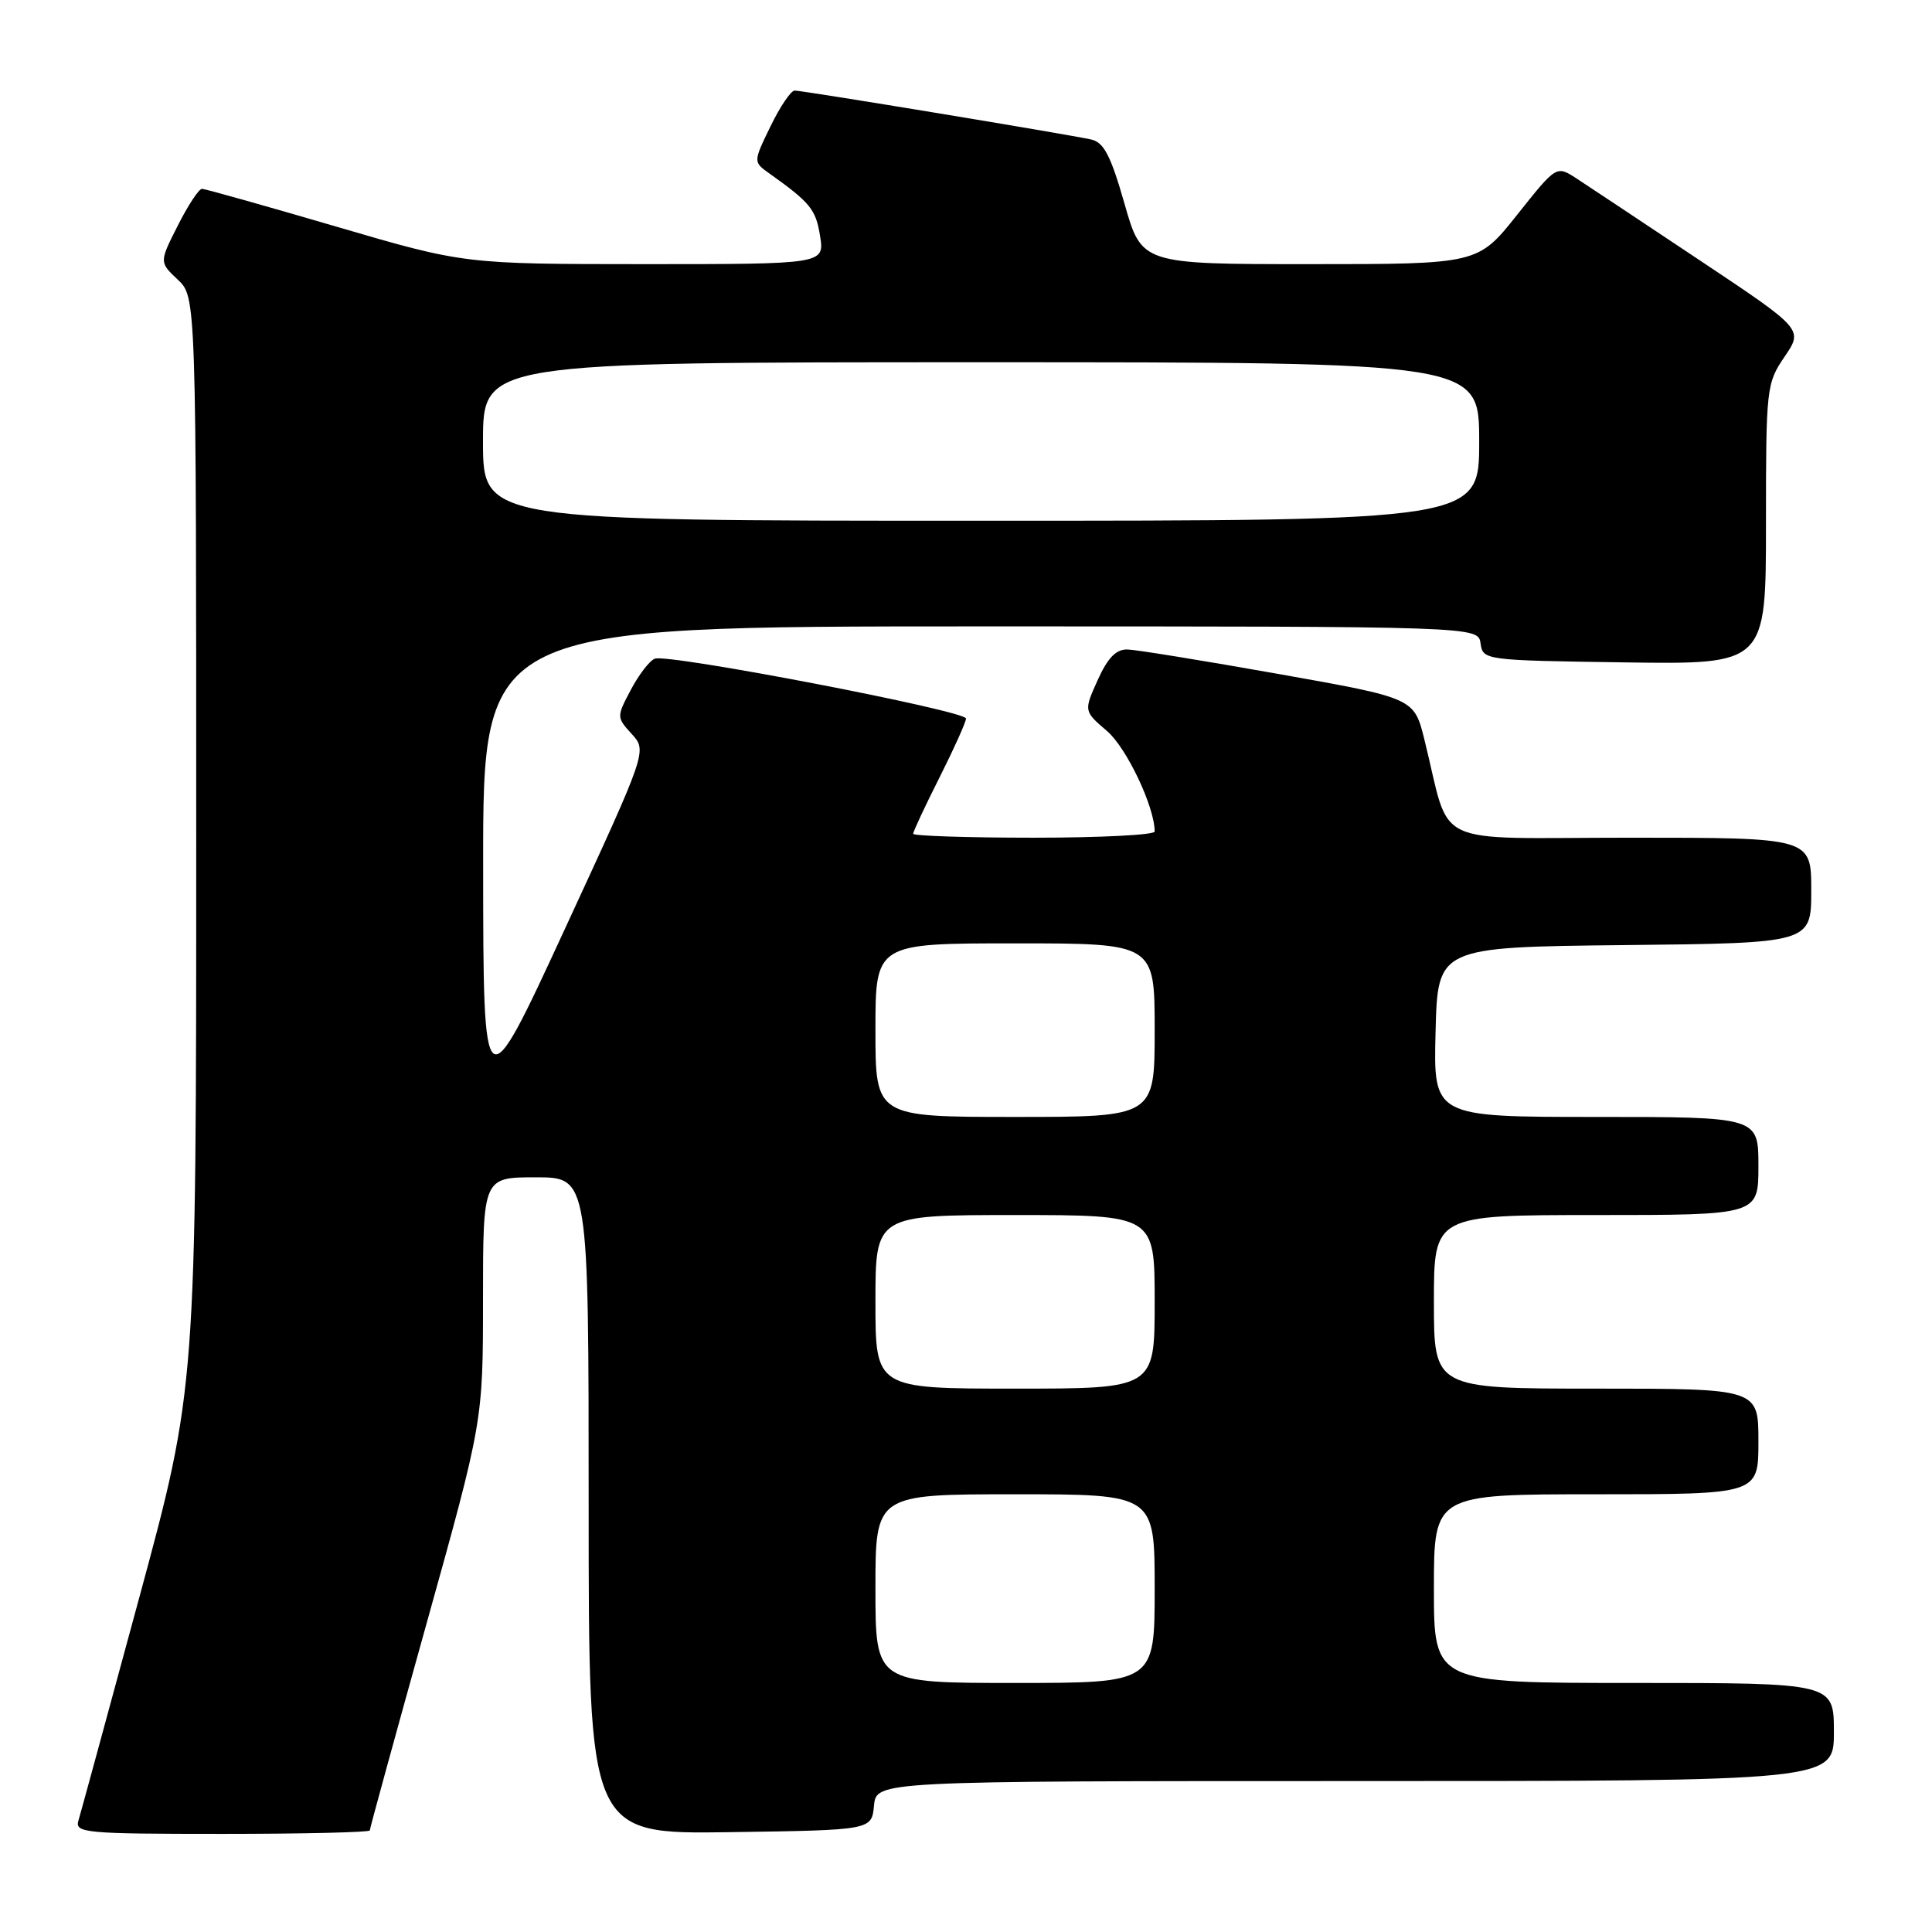 <?xml version="1.0" encoding="UTF-8" standalone="no"?>
<!DOCTYPE svg PUBLIC "-//W3C//DTD SVG 1.1//EN" "http://www.w3.org/Graphics/SVG/1.1/DTD/svg11.dtd" >
<svg xmlns="http://www.w3.org/2000/svg" xmlns:xlink="http://www.w3.org/1999/xlink" version="1.1" viewBox="0 0 256 256">
 <g >
 <path fill="currentColor"
d=" M 49.00 242.54 C 49.00 242.29 52.38 229.98 56.50 215.20 C 64.00 188.31 64.00 188.31 64.00 172.16 C 64.00 156.00 64.00 156.00 71.00 156.00 C 78.00 156.00 78.00 156.00 78.00 199.52 C 78.00 243.04 78.00 243.04 96.75 242.77 C 115.50 242.50 115.50 242.50 115.81 239.25 C 116.13 236.00 116.13 236.00 179.56 236.00 C 243.00 236.00 243.00 236.00 243.00 229.50 C 243.00 223.00 243.00 223.00 216.50 223.00 C 190.00 223.00 190.00 223.00 190.00 210.50 C 190.00 198.00 190.00 198.00 211.50 198.00 C 233.00 198.00 233.00 198.00 233.00 191.00 C 233.00 184.00 233.00 184.00 211.50 184.00 C 190.00 184.00 190.00 184.00 190.00 172.50 C 190.00 161.00 190.00 161.00 211.50 161.00 C 233.00 161.00 233.00 161.00 233.00 154.50 C 233.00 148.00 233.00 148.00 211.47 148.00 C 189.93 148.00 189.93 148.00 190.22 136.75 C 190.50 125.50 190.50 125.50 215.25 125.23 C 240.00 124.97 240.00 124.97 240.00 117.98 C 240.00 111.00 240.00 111.00 216.04 111.00 C 189.05 111.00 192.37 112.58 188.74 98.00 C 187.38 92.50 187.38 92.50 169.44 89.31 C 159.57 87.56 150.56 86.09 149.40 86.06 C 147.89 86.02 146.79 87.14 145.45 90.11 C 143.60 94.22 143.60 94.22 146.68 96.86 C 149.28 99.08 153.00 106.92 153.00 110.18 C 153.00 110.63 145.80 111.00 137.00 111.00 C 128.20 111.00 121.00 110.76 121.00 110.48 C 121.00 110.19 122.57 106.82 124.50 103.00 C 126.42 99.18 128.00 95.67 128.00 95.21 C 128.00 94.18 88.51 86.58 86.76 87.28 C 86.07 87.55 84.64 89.41 83.59 91.40 C 81.69 94.99 81.69 95.04 83.71 97.26 C 85.75 99.50 85.75 99.50 74.89 123.00 C 64.04 146.50 64.04 146.50 64.02 114.75 C 64.00 83.00 64.00 83.00 129.93 83.00 C 195.86 83.00 195.86 83.00 196.18 85.25 C 196.50 87.48 196.66 87.50 215.25 87.77 C 234.00 88.04 234.00 88.04 234.00 69.47 C 234.00 51.37 234.06 50.80 236.47 47.26 C 238.94 43.63 238.94 43.63 225.22 34.49 C 217.67 29.46 210.32 24.57 208.87 23.63 C 206.23 21.92 206.23 21.92 201.03 28.46 C 195.83 35.00 195.83 35.00 173.55 35.00 C 151.28 35.00 151.28 35.00 149.00 26.98 C 147.19 20.65 146.27 18.87 144.61 18.49 C 141.64 17.82 106.39 12.00 105.30 12.00 C 104.80 12.00 103.36 14.13 102.10 16.73 C 99.80 21.46 99.80 21.46 101.94 22.98 C 107.38 26.86 108.10 27.74 108.66 31.25 C 109.26 35.00 109.26 35.00 85.38 35.00 C 61.50 34.99 61.50 34.99 44.50 30.01 C 35.15 27.27 27.17 25.03 26.77 25.02 C 26.36 25.01 24.92 27.19 23.57 29.87 C 21.10 34.74 21.10 34.74 23.55 37.05 C 26.00 39.35 26.00 39.35 26.00 111.59 C 26.00 183.83 26.00 183.83 18.46 211.66 C 14.31 226.97 10.68 240.29 10.39 241.25 C 9.90 242.87 11.26 243.00 29.43 243.00 C 40.19 243.00 49.00 242.79 49.00 242.54 Z  M 116.00 210.50 C 116.00 198.00 116.00 198.00 134.50 198.00 C 153.00 198.00 153.00 198.00 153.00 210.50 C 153.00 223.00 153.00 223.00 134.50 223.00 C 116.00 223.00 116.00 223.00 116.00 210.50 Z  M 116.00 172.50 C 116.00 161.00 116.00 161.00 134.50 161.00 C 153.00 161.00 153.00 161.00 153.00 172.50 C 153.00 184.00 153.00 184.00 134.50 184.00 C 116.00 184.00 116.00 184.00 116.00 172.50 Z  M 116.00 136.50 C 116.00 125.00 116.00 125.00 134.50 125.00 C 153.00 125.00 153.00 125.00 153.00 136.50 C 153.00 148.00 153.00 148.00 134.50 148.00 C 116.00 148.00 116.00 148.00 116.00 136.50 Z  M 64.00 58.50 C 64.00 48.00 64.00 48.00 130.00 48.00 C 196.00 48.00 196.00 48.00 196.00 58.50 C 196.00 69.00 196.00 69.00 130.00 69.00 C 64.00 69.00 64.00 69.00 64.00 58.50 Z "/>
</g>
</svg>